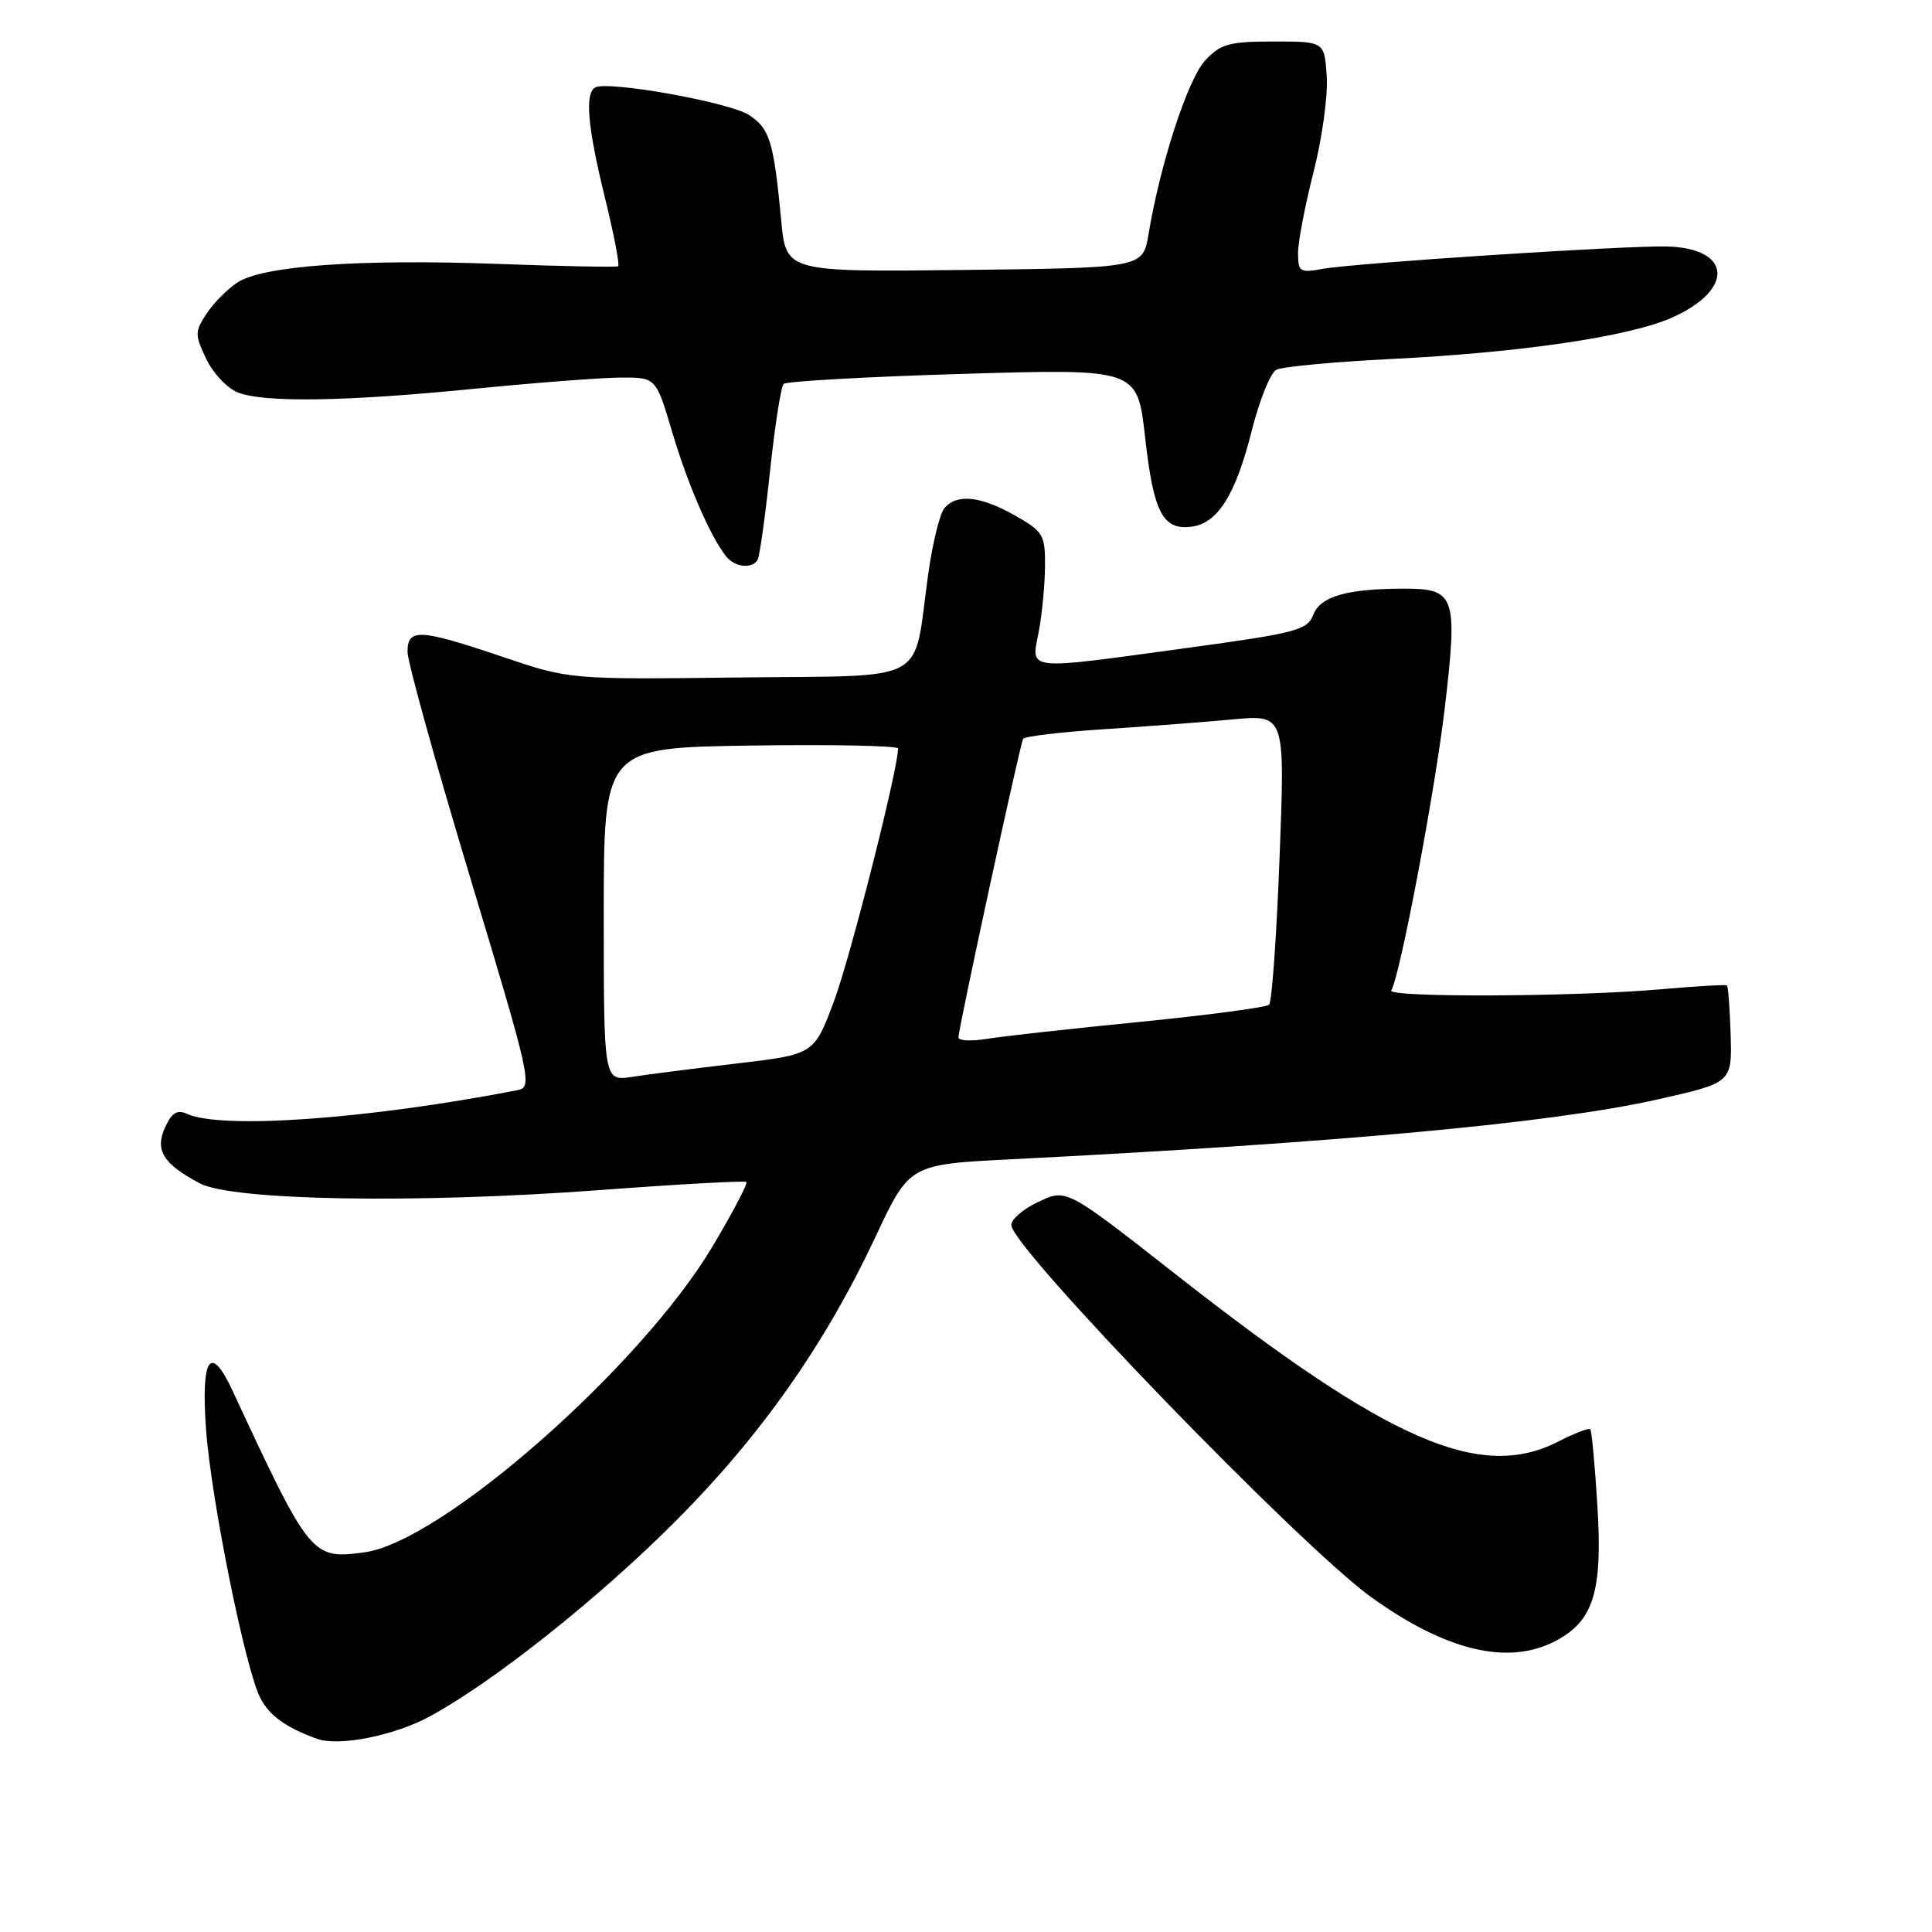 <?xml version="1.0" encoding="UTF-8" standalone="no"?>
<!DOCTYPE svg PUBLIC "-//W3C//DTD SVG 1.1//EN" "http://www.w3.org/Graphics/SVG/1.1/DTD/svg11.dtd" >
<svg xmlns="http://www.w3.org/2000/svg" xmlns:xlink="http://www.w3.org/1999/xlink" version="1.1" viewBox="0 0 256 256">
 <g >
 <path fill="currentColor"
d=" M 56.97 227.42 C 65.48 222.79 79.28 211.82 89.53 201.55 C 100.83 190.22 109.33 178.13 116.00 163.90 C 120.50 154.29 120.50 154.29 134.00 153.61 C 177.47 151.41 205.68 148.81 219.50 145.71 C 229.50 143.47 229.50 143.47 229.32 137.14 C 229.22 133.66 228.99 130.70 228.82 130.57 C 228.64 130.45 224.68 130.68 220.00 131.09 C 208.63 132.09 183.76 132.19 184.35 131.24 C 185.50 129.38 190.19 104.61 191.46 93.65 C 193.17 78.98 192.83 78.00 186.09 78.00 C 178.47 78.00 174.94 79.02 174.00 81.49 C 173.24 83.49 171.74 83.89 157.33 85.85 C 135.56 88.83 136.64 88.94 137.63 83.75 C 138.08 81.41 138.45 77.49 138.47 75.04 C 138.50 70.87 138.24 70.43 134.50 68.31 C 129.95 65.72 126.75 65.39 125.14 67.34 C 124.52 68.07 123.56 72.01 122.99 76.09 C 120.93 90.90 123.56 89.46 97.92 89.77 C 75.48 90.04 75.48 90.04 66.55 87.02 C 55.58 83.31 54.00 83.23 54.00 86.38 C 54.00 87.70 57.75 101.20 62.34 116.41 C 70.33 142.91 70.59 144.06 68.59 144.45 C 48.78 148.29 29.39 149.68 24.77 147.59 C 23.48 147.00 22.75 147.45 21.88 149.37 C 20.50 152.40 21.59 154.19 26.43 156.78 C 30.73 159.09 55.13 159.51 79.50 157.69 C 89.95 156.91 98.68 156.43 98.90 156.62 C 99.12 156.81 97.09 160.66 94.40 165.18 C 84.88 181.15 58.51 204.32 48.30 205.69 C 41.30 206.63 41.10 206.39 30.80 184.25 C 27.88 177.98 26.62 179.84 27.30 189.39 C 27.97 198.67 32.51 221.15 34.49 224.99 C 35.71 227.34 37.87 228.90 42.00 230.40 C 44.89 231.45 52.25 229.99 56.97 227.42 Z  M 206.03 217.48 C 211.14 214.84 212.36 210.97 211.67 199.65 C 211.34 194.20 210.91 189.58 210.72 189.38 C 210.52 189.19 208.61 189.92 206.47 191.02 C 196.13 196.29 184.09 191.04 156.00 169.02 C 141.07 157.32 141.35 157.46 137.40 159.35 C 135.53 160.24 134.00 161.58 134.00 162.32 C 134.00 165.28 172.19 204.77 181.65 211.60 C 191.54 218.73 199.77 220.72 206.03 217.48 Z  M 100.38 74.20 C 100.65 73.76 101.39 68.47 102.03 62.45 C 102.67 56.43 103.48 51.22 103.84 50.87 C 104.20 50.52 114.90 49.92 127.61 49.54 C 150.71 48.85 150.71 48.85 151.73 57.92 C 152.84 67.86 154.06 70.25 157.82 69.80 C 161.33 69.38 163.70 65.64 165.85 57.12 C 166.87 53.06 168.34 49.41 169.11 49.00 C 169.87 48.59 176.71 47.95 184.30 47.57 C 201.51 46.72 215.83 44.61 221.49 42.11 C 229.88 38.40 229.50 32.86 220.84 32.66 C 215.18 32.53 179.46 34.86 175.25 35.63 C 172.24 36.18 172.00 36.02 172.00 33.53 C 172.00 32.05 172.92 27.22 174.05 22.80 C 175.18 18.39 175.97 12.69 175.80 10.14 C 175.50 5.50 175.50 5.50 168.77 5.50 C 162.89 5.50 161.75 5.81 159.70 8.00 C 157.41 10.44 153.74 21.68 152.19 31.00 C 151.45 35.50 151.45 35.50 127.80 35.77 C 104.16 36.04 104.16 36.04 103.52 29.27 C 102.52 18.73 102.01 17.05 99.25 15.24 C 96.65 13.54 80.40 10.64 78.84 11.60 C 77.47 12.45 77.87 16.86 80.16 26.21 C 81.35 31.05 82.13 35.13 81.91 35.28 C 81.68 35.42 74.53 35.29 66.00 34.97 C 47.63 34.30 34.86 35.21 31.46 37.43 C 30.12 38.31 28.28 40.17 27.36 41.58 C 25.80 43.95 25.80 44.36 27.34 47.58 C 28.25 49.49 30.15 51.49 31.56 52.02 C 35.12 53.38 45.91 53.20 63.00 51.50 C 70.97 50.71 79.62 50.05 82.21 50.03 C 86.92 50.00 86.92 50.00 89.07 57.25 C 91.14 64.23 94.14 71.13 96.24 73.75 C 97.37 75.16 99.63 75.41 100.38 74.20 Z  M 80.00 121.17 C 80.00 99.08 80.00 99.08 99.50 98.79 C 110.23 98.63 119.00 98.81 119.00 99.18 C 119.00 101.91 112.67 126.88 110.53 132.60 C 107.88 139.71 107.88 139.71 97.69 140.91 C 92.08 141.57 85.81 142.37 83.75 142.69 C 80.00 143.26 80.00 143.26 80.00 121.17 Z  M 127.00 137.47 C 127.00 136.26 135.16 98.59 135.57 97.90 C 135.77 97.57 140.56 97.00 146.21 96.63 C 151.87 96.26 159.60 95.68 163.39 95.32 C 170.28 94.69 170.28 94.69 169.55 113.59 C 169.16 123.99 168.53 132.79 168.16 133.13 C 167.80 133.48 160.06 134.51 150.98 135.41 C 141.89 136.31 132.78 137.32 130.73 137.66 C 128.68 137.99 127.00 137.91 127.00 137.47 Z "/>
</g>
</svg>